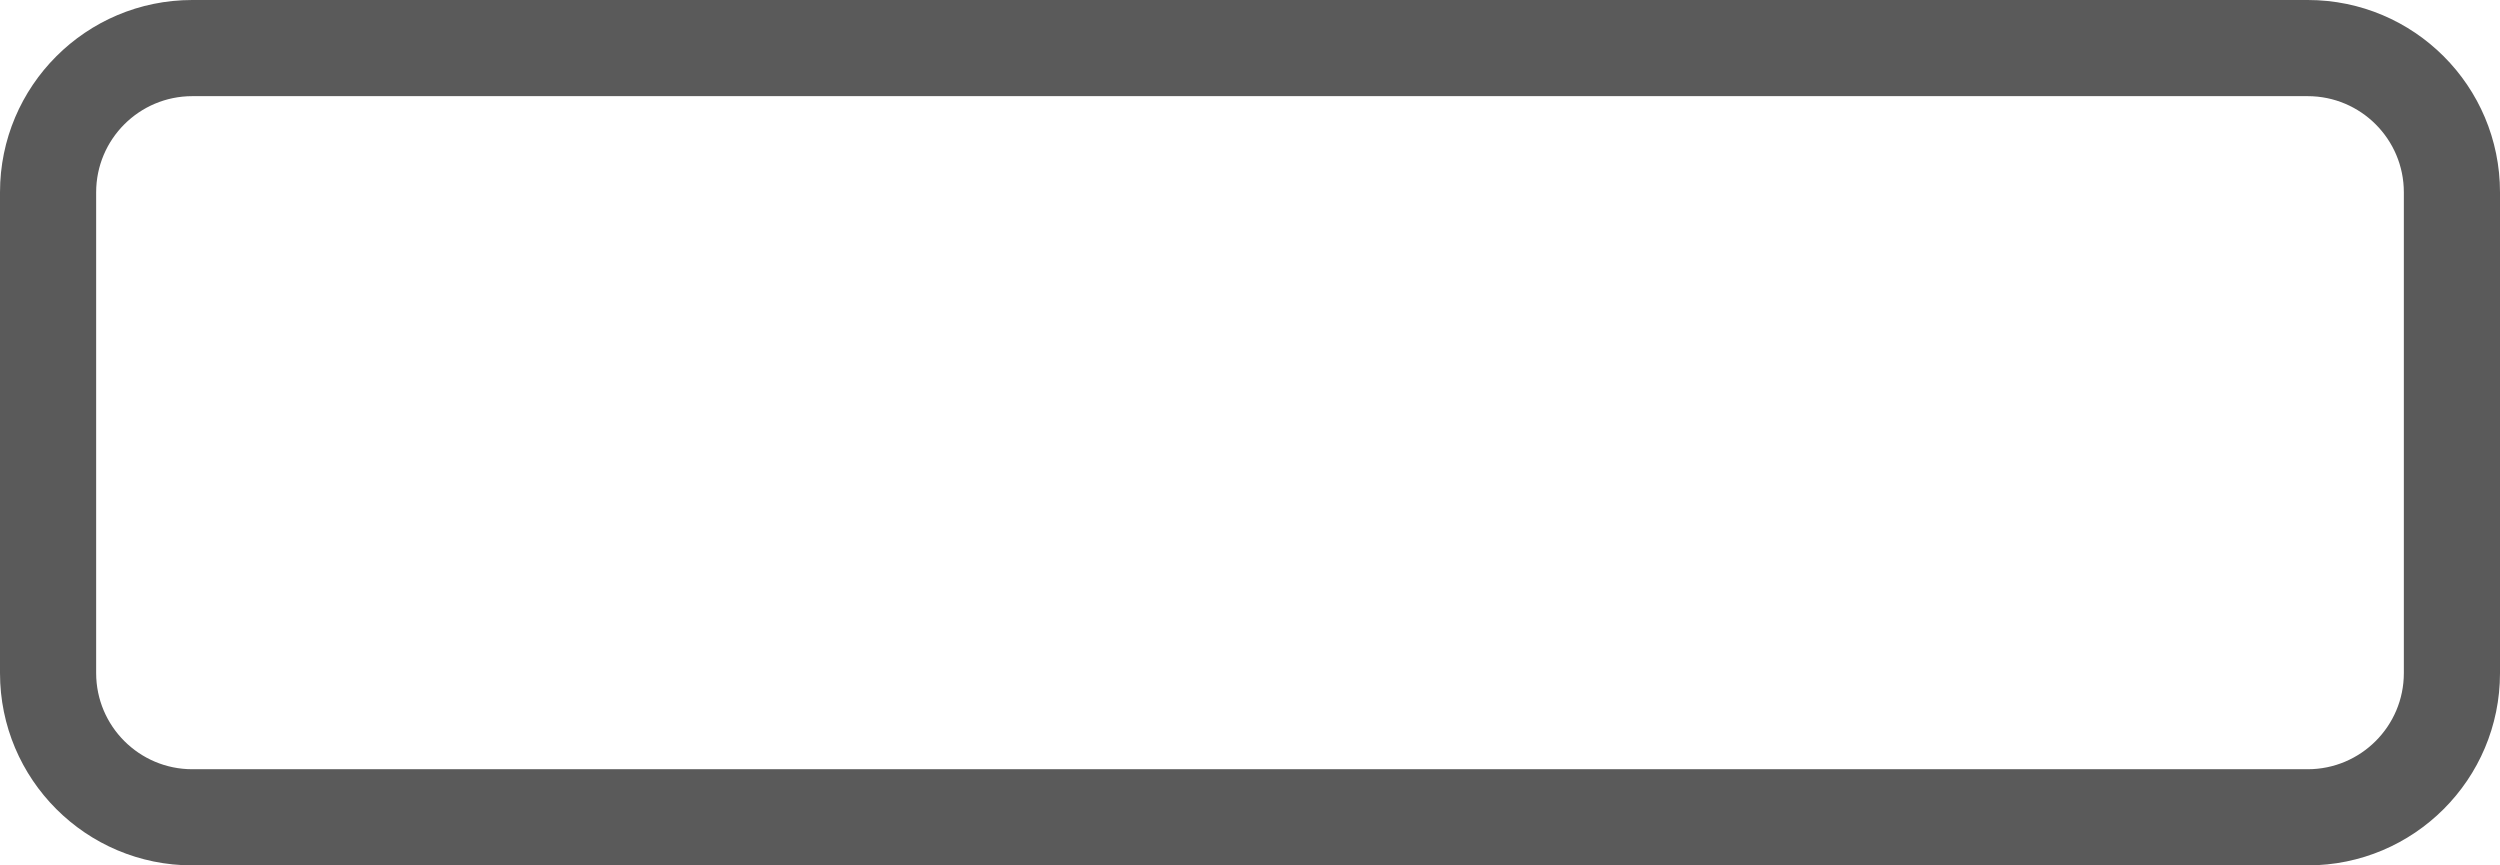 <svg width="26" height="9" viewBox="0 0 26 9" fill="none" xmlns="http://www.w3.org/2000/svg">
<path fill-rule="evenodd" clip-rule="evenodd" d="M24 1H2C1.448 1 1 1.448 1 2V7C1 7.552 1.448 8 2 8H24C24.552 8 25 7.552 25 7V2C25 1.448 24.552 1 24 1ZM2 0C0.895 0 0 0.895 0 2V7C0 8.105 0.895 9 2 9H24C25.105 9 26 8.105 26 7V2C26 0.895 25.105 0 24 0H2Z" fill="#5A5A5A"/>
</svg>
